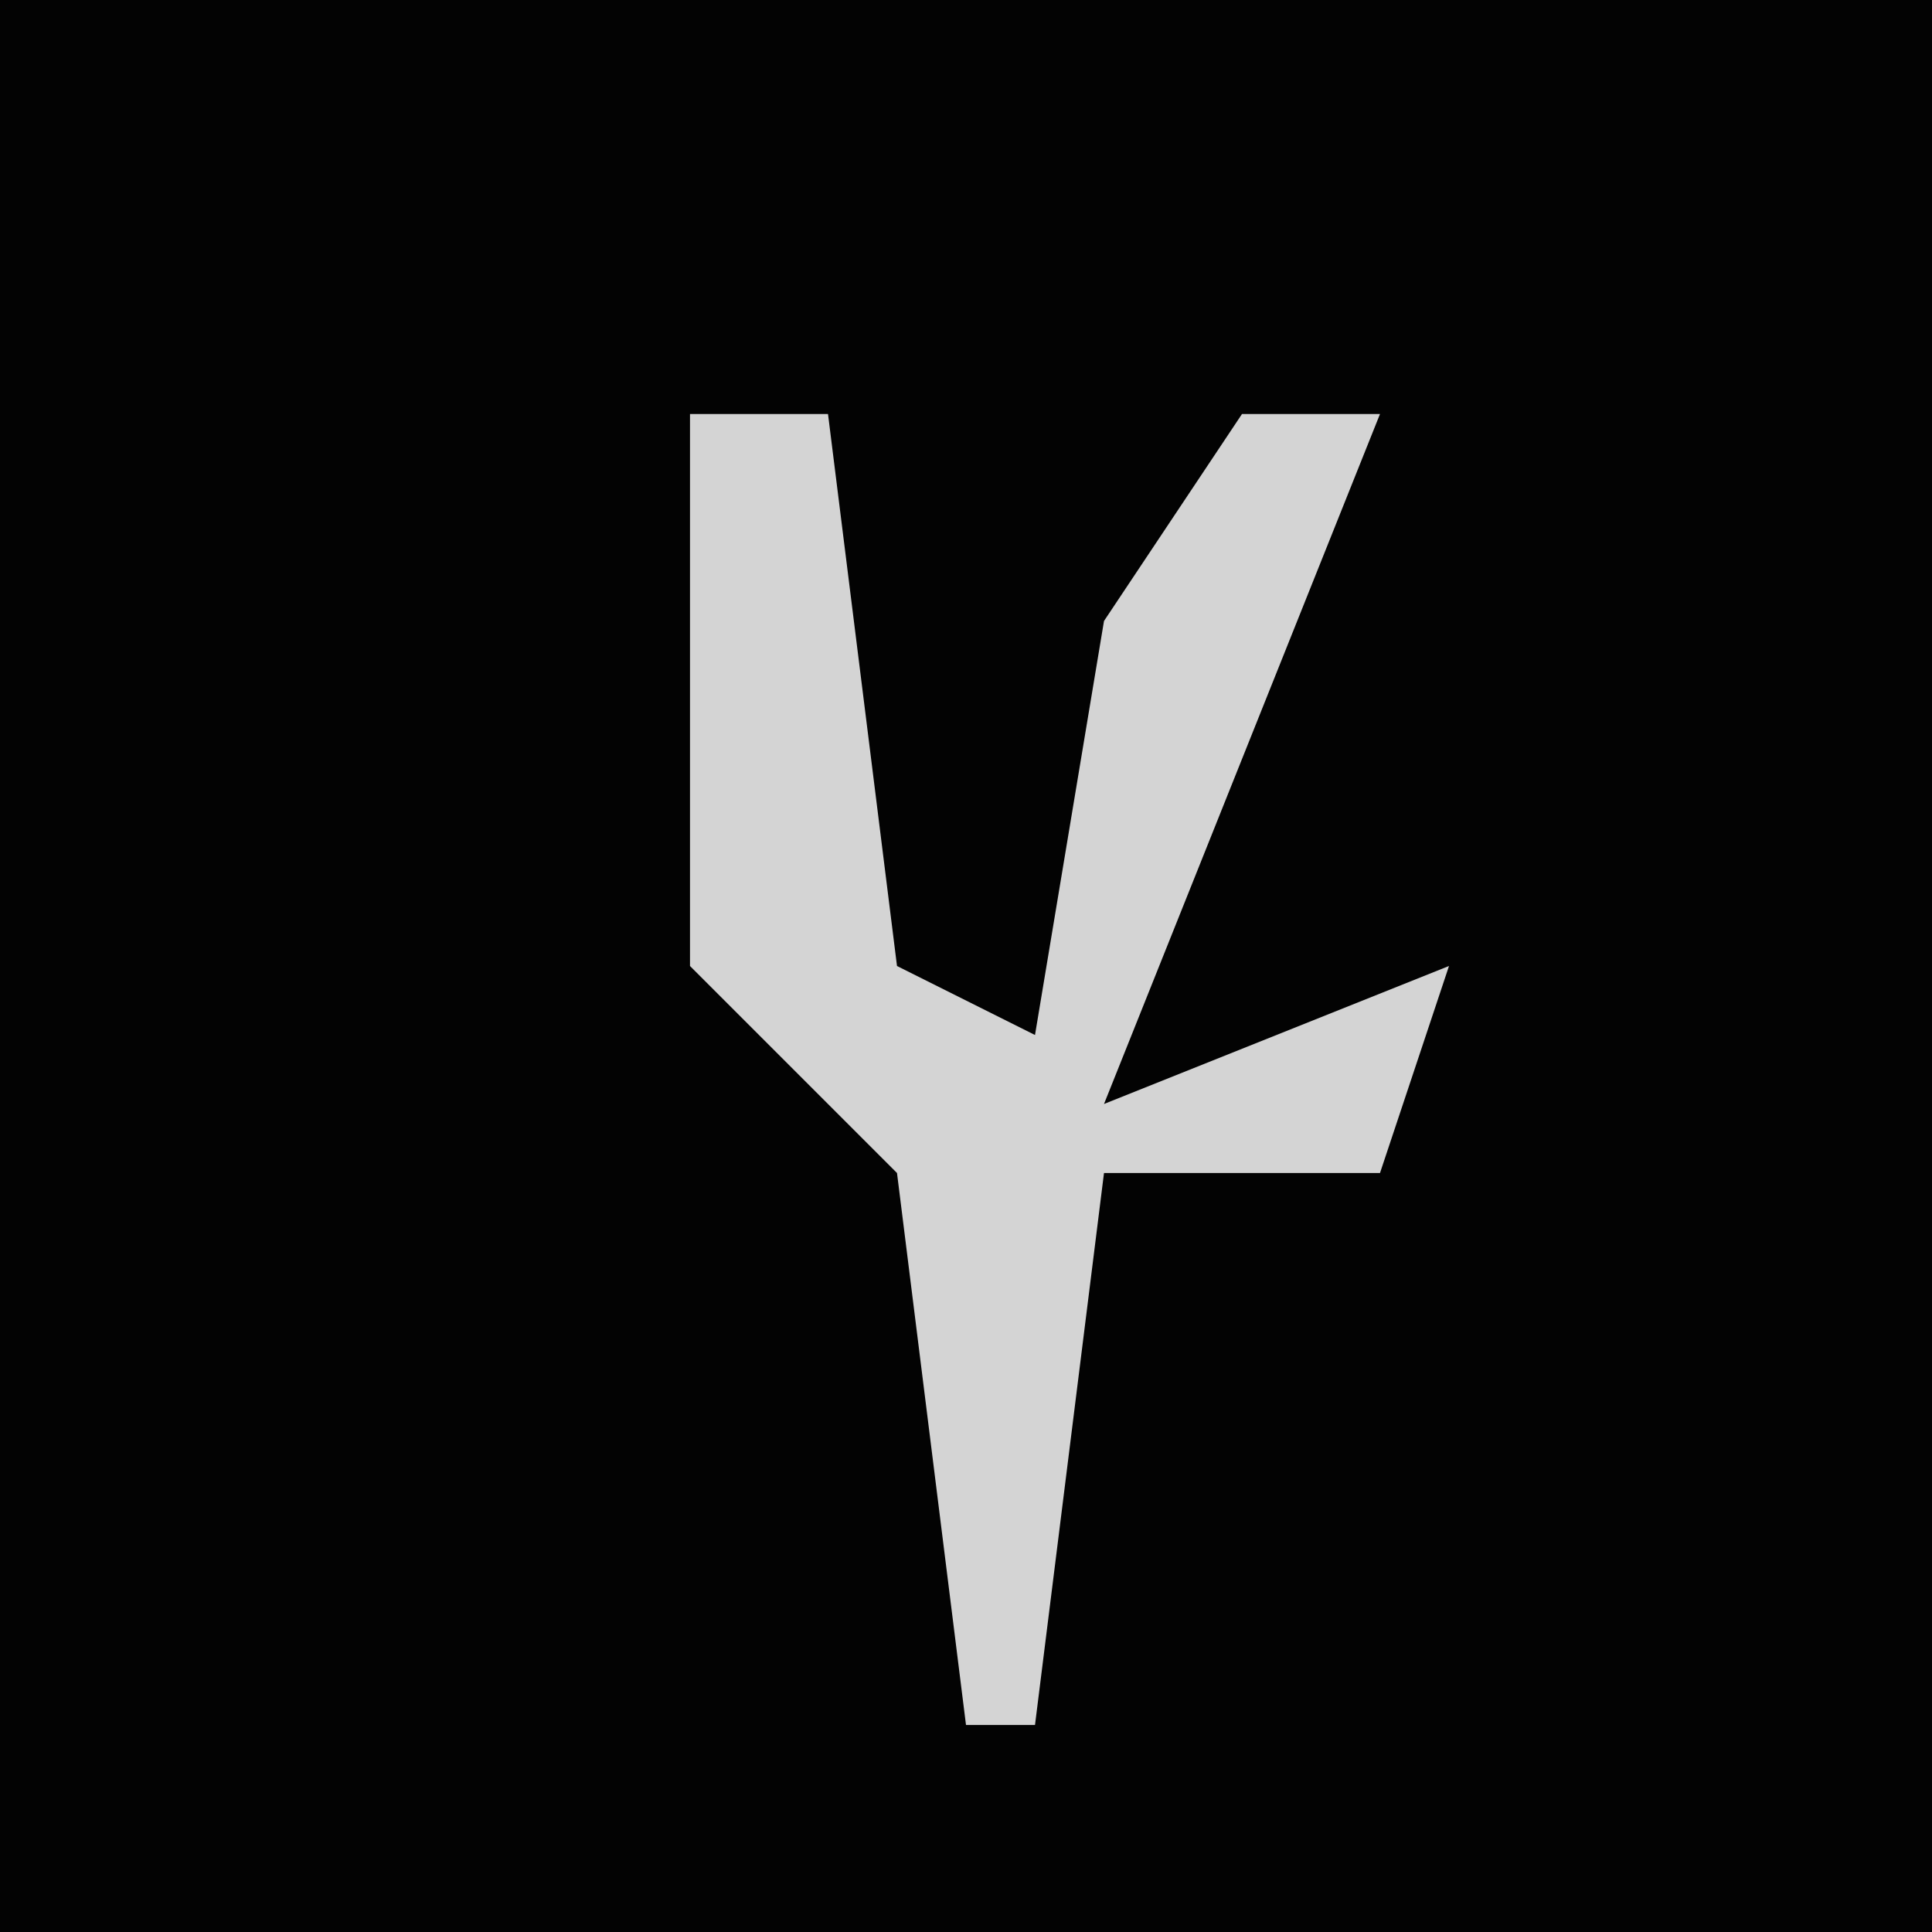<?xml version="1.0" encoding="UTF-8"?>
<svg version="1.1" xmlns="http://www.w3.org/2000/svg" width="28" height="28">
<path d="M0,0 L28,0 L28,28 L0,28 Z " fill="#030303" transform="translate(0,0)"/>
<path d="M0,0 L2,0 L3,8 L5,9 L6,3 L8,0 L10,0 L8,5 L6,10 L11,8 L10,11 L6,11 L5,19 L4,19 L3,11 L0,8 Z " fill="#D4D4D4" transform="translate(10,6)"/>
</svg>
